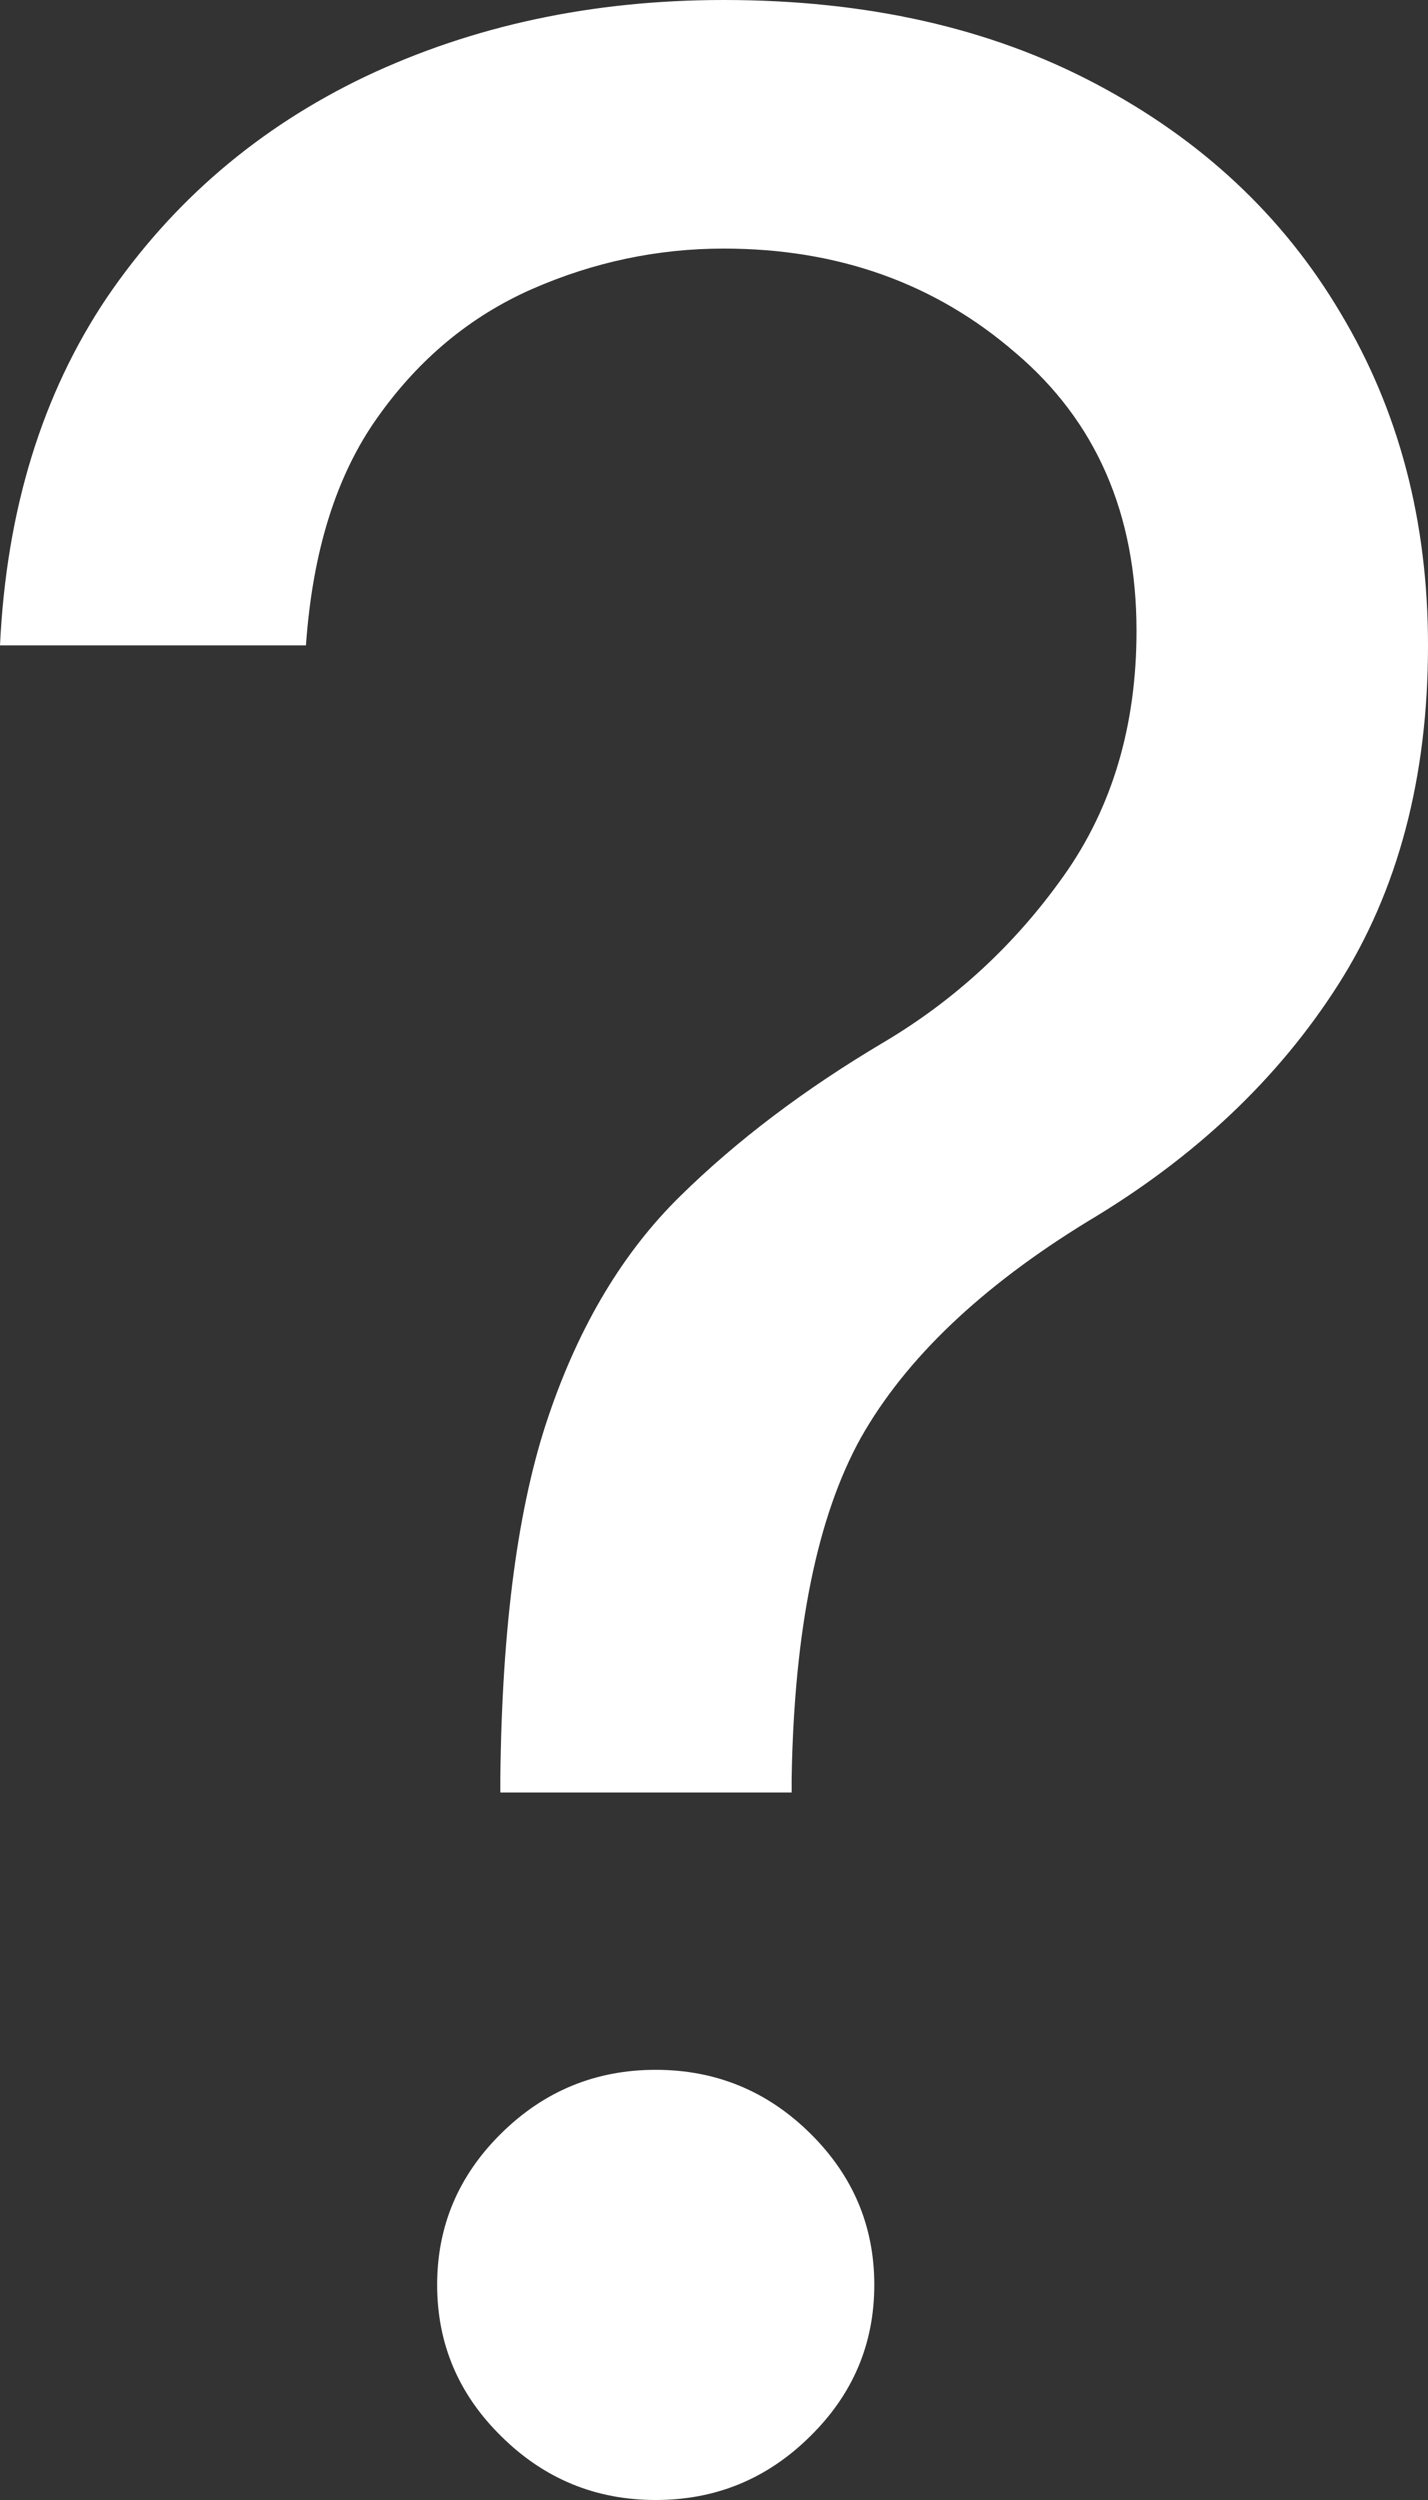 <svg width="8" height="14" viewBox="0 0 8 14" fill="none" xmlns="http://www.w3.org/2000/svg">
<rect x="0" y="0" width="8" height="14" fill="#333333" stroke="none"/>
<path d="M2.803 10.038V9.958C2.812 9.106 2.902 8.428 3.075 7.924C3.247 7.419 3.492 7.011 3.81 6.699C4.127 6.387 4.508 6.099 4.952 5.836C5.351 5.599 5.687 5.289 5.959 4.905C6.231 4.522 6.367 4.064 6.367 3.533C6.367 2.878 6.141 2.358 5.687 1.974C5.238 1.586 4.694 1.392 4.054 1.392C3.683 1.392 3.324 1.468 2.98 1.619C2.635 1.771 2.347 2.01 2.116 2.336C1.884 2.661 1.751 3.087 1.714 3.614H0C0.036 2.855 0.236 2.206 0.599 1.666C0.966 1.127 1.449 0.714 2.048 0.428C2.651 0.143 3.32 0 4.054 0C4.853 0 5.546 0.156 6.136 0.468C6.73 0.781 7.188 1.209 7.51 1.753C7.837 2.298 8 2.918 8 3.614C8 4.354 7.832 4.988 7.497 5.514C7.161 6.041 6.694 6.482 6.095 6.839C5.497 7.205 5.073 7.609 4.823 8.051C4.578 8.492 4.449 9.128 4.435 9.958V10.038H2.803ZM3.673 14C3.338 14 3.05 13.882 2.81 13.645C2.569 13.409 2.449 13.126 2.449 12.795C2.449 12.465 2.569 12.182 2.81 11.945C3.05 11.709 3.338 11.591 3.673 11.591C4.009 11.591 4.297 11.709 4.537 11.945C4.778 12.182 4.898 12.465 4.898 12.795C4.898 13.126 4.778 13.409 4.537 13.645C4.297 13.882 4.009 14 3.673 14Z" fill="white"/>
</svg>
